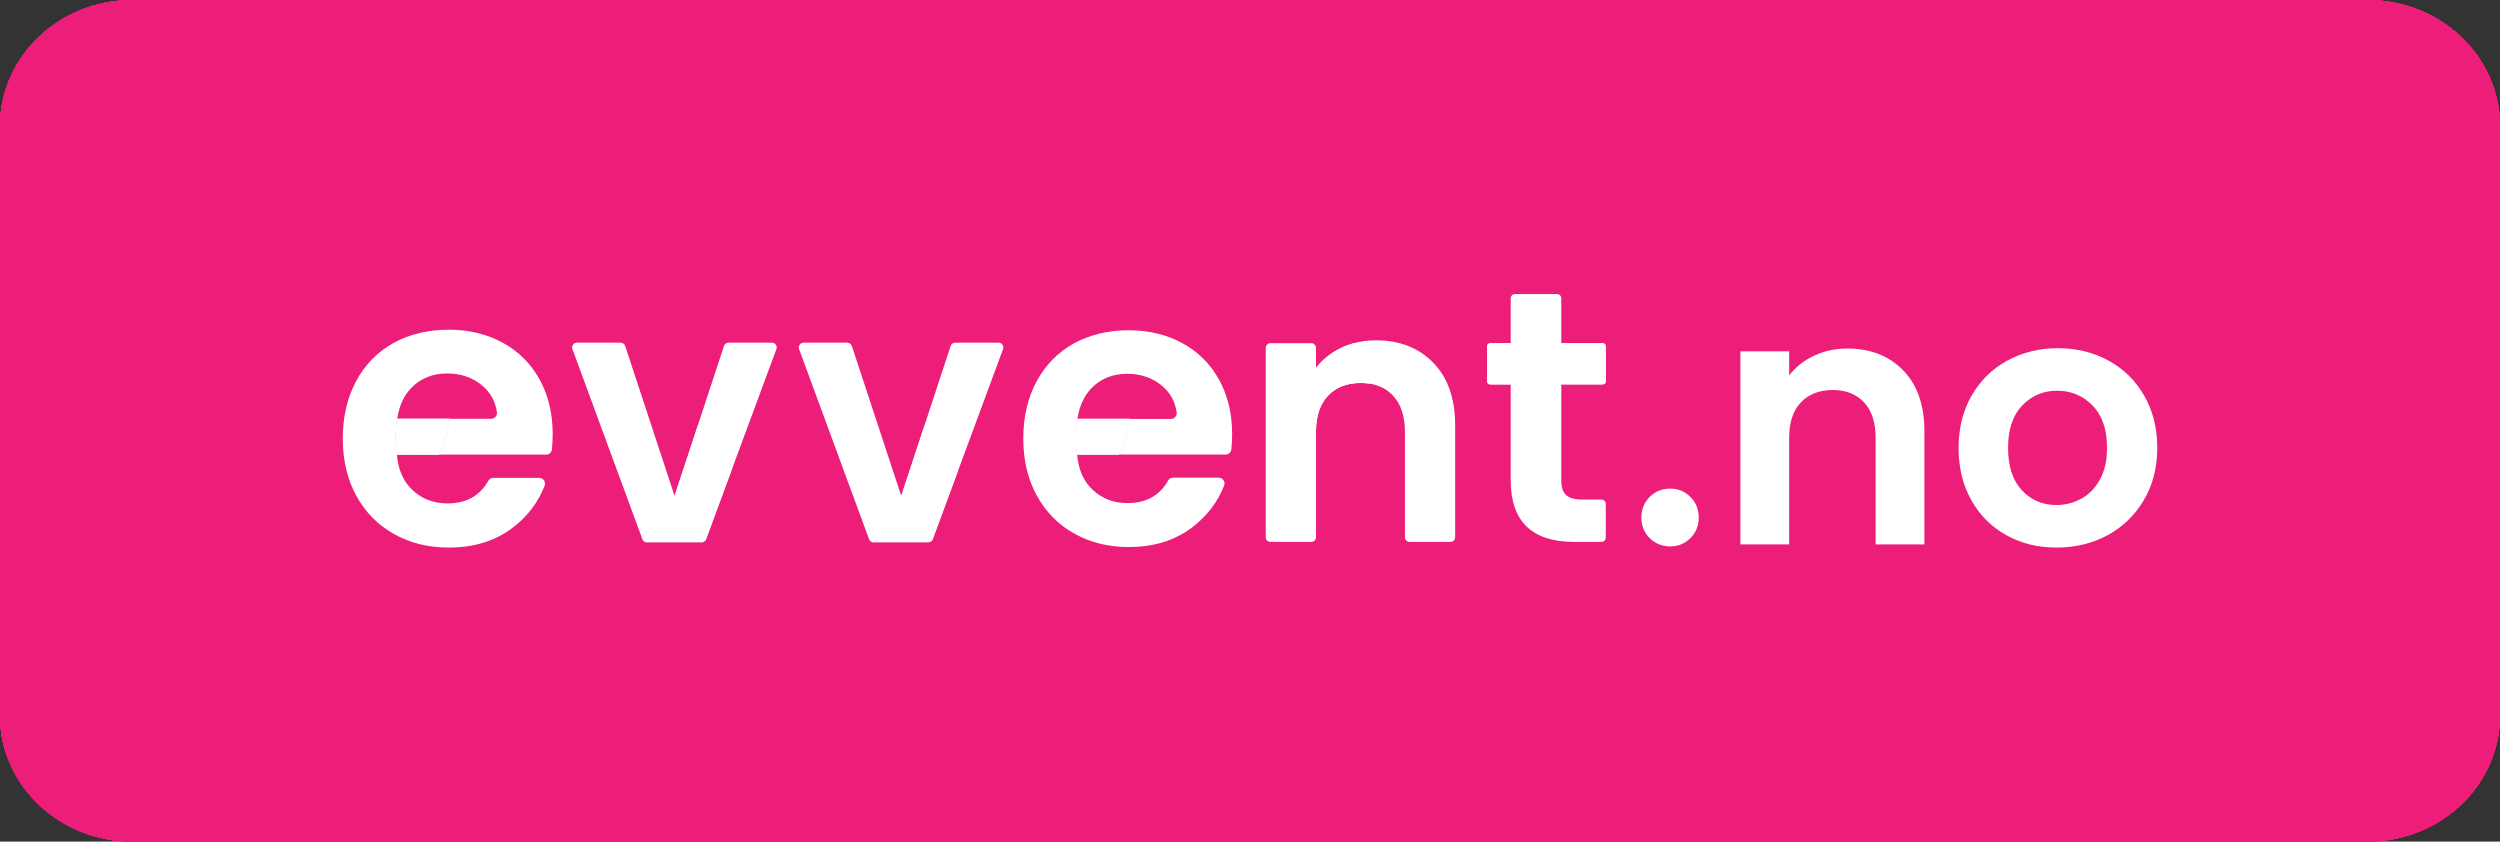 <?xml version="1.0" encoding="UTF-8"?><svg id="Layer_2" xmlns="http://www.w3.org/2000/svg" xmlns:xlink="http://www.w3.org/1999/xlink" viewBox="0 0 1737.47 584.89"><rect x="0" y="0" width="1737.47" height="584.89" fill="#333333" stroke="none"/><defs><style>.cls-1{fill:#fff;}.cls-2{clip-path:url(#clippath-2);}.cls-3{clip-path:url(#clippath-1);}.cls-4{clip-path:url(#clippath);}.cls-5{clip-path:url(#clippath-3);}.cls-6{fill:#ed1e79;}</style><clipPath id="clippath"><path class="cls-1" d="M304.77,315.96h-28.94c9.65,0,19.29,0,28.94,0h0Z"/></clipPath><clipPath id="clippath-1"><path class="cls-1" d="M304.77,315.96c3.49-7.52,6.27-16.99,7.64-24.9h-36.34c-.51,3.24-.9,6.92-1.01,10.96-.14,5.26,.22,9.95,.77,13.94h0s28.94,0,28.94,0Z"/></clipPath><clipPath id="clippath-2"><path class="cls-1" d="M777.39,315.91h-28.79c9.6,0,19.2,0,28.79,0h0Z"/></clipPath><clipPath id="clippath-3"><path class="cls-1" d="M777.39,315.91c3.47-7.49,6.24-16.91,7.6-24.78h-36.16c-.51,3.22-.9,6.88-1,10.91-.14,5.23,.22,9.9,.77,13.87h0s28.79,0,28.79,0Z"/></clipPath></defs><g id="Layer_1-2"><g><g><path class="cls-6" d="M92.13,0H1645.33c50.88,0,92.13,39.2,92.13,87.56V497.33c0,48.36-41.25,87.56-92.13,87.56H92.13c-50.88,0-92.13-39.2-92.13-87.56V87.56C0,39.2,41.25,0,92.13,0Z"/><path class="cls-6" d="M92.13,0H1645.33c50.88,0,92.13,39.2,92.13,87.56V497.33c0,48.36-41.25,87.56-92.13,87.56H92.13c-50.88,0-92.13-39.2-92.13-87.56V87.56C0,39.2,41.25,0,92.13,0Z"/><path class="cls-6" d="M92.13,0H1645.33c50.88,0,92.13,39.2,92.13,87.56V497.33c0,48.36-41.25,87.56-92.13,87.56H92.13c-50.88,0-92.13-39.2-92.13-87.56V87.56C0,39.2,41.25,0,92.13,0Z"/><path class="cls-6" d="M92.13,0H1645.33c50.88,0,92.13,39.2,92.13,87.56V497.33c0,48.36-41.25,87.56-92.13,87.56H92.13c-50.88,0-92.13-39.2-92.13-87.56V87.56C0,39.2,41.25,0,92.13,0Z"/><path class="cls-6" d="M92.13,0H1645.33c50.88,0,92.13,39.2,92.13,87.56V497.33c0,48.36-41.25,87.56-92.13,87.56H92.13c-50.88,0-92.13-39.2-92.13-87.56V87.56C0,39.2,41.25,0,92.13,0Z"/><path class="cls-6" d="M92.13,0H1645.33c50.88,0,92.13,39.2,92.13,87.56V497.33c0,48.36-41.25,87.56-92.13,87.56H92.13c-50.88,0-92.13-39.2-92.13-87.56V87.56C0,39.2,41.25,0,92.13,0Z"/><path class="cls-6" d="M92.13,0H1645.33c50.88,0,92.13,39.2,92.13,87.56V497.33c0,48.36-41.25,87.56-92.13,87.56H92.13c-50.88,0-92.13-39.2-92.13-87.56V87.56C0,39.2,41.25,0,92.13,0Z"/></g><g><g><g><g><path class="cls-1" d="M275.06,302.02c.11-4.04,.5-7.72,1.01-10.96h0c1.42-9.88,5.26-17.59,11.54-23.17,6.25-5.55,13.99-8.34,23.15-8.34,9.71,0,17.93,2.88,24.64,8.63,5.6,4.78,8.92,10.89,9.96,18.32,.34,2.4-1.55,4.56-3.98,4.56h-28.96c-1.37,7.91-4.16,17.38-7.64,24.9h74.8c2.05,0,3.74-1.56,3.97-3.6,.37-3.29,.56-6.86,.56-10.7,0-14.3-3.05-26.97-9.13-38-6.1-11.03-14.66-19.54-25.69-25.55-11.03-5.98-23.51-8.99-37.47-8.99s-27.26,3.08-38.38,9.25c-11.1,6.18-19.76,15.02-25.93,26.49-6.18,11.46-9.28,24.8-9.28,39.97s3.15,28.24,9.4,39.71c6.27,11.49,15.02,20.36,26.22,26.61,11.2,6.27,23.87,9.4,37.98,9.4,17.5,0,32.23-4.54,44.22-13.63,10.4-7.88,17.89-17.65,22.45-29.31,1.03-2.63-.9-5.49-3.72-5.49h-31.98c-1.46,0-2.76,.84-3.49,2.11-5.92,10.42-15.35,15.63-28.28,15.63-9.52,0-17.55-3-24.08-9.01-6.54-5.98-10.24-14.3-11.1-24.88h0c-.55-3.99-.91-8.68-.77-13.94Z"/><g><path class="cls-1" d="M304.77,315.96h-28.94c9.65,0,19.29,0,28.94,0h0Z"/><g class="cls-4"><rect class="cls-1" x="275.83" y="315.96" width=".45" height="0"/><rect class="cls-1" x="276.27" y="315.96" width="1.25" height="0"/><rect class="cls-1" x="277.52" y="315.96" width="1.25" height="0"/><rect class="cls-1" x="278.77" y="315.96" width="1.25" height="0"/><rect class="cls-1" x="280.01" y="315.96" width="1.25" height="0"/><rect class="cls-1" x="281.26" y="315.96" width="1.25" height="0"/><rect class="cls-1" x="282.5" y="315.96" width="1.25" height="0"/><rect class="cls-1" x="283.75" y="315.96" width="1.25" height="0"/><rect class="cls-1" x="285" y="315.96" width="1.25" height="0"/><rect class="cls-1" x="286.24" y="315.96" width="1.25" height="0"/><rect class="cls-1" x="287.49" y="315.96" width="1.25" height="0"/><rect class="cls-1" x="288.73" y="315.96" width="1.25" height="0"/><rect class="cls-1" x="289.98" y="315.96" width="1.25" height="0"/><rect class="cls-1" x="291.23" y="315.96" width="1.25" height="0"/><rect class="cls-1" x="292.47" y="315.96" width="1.25" height="0"/><rect class="cls-1" x="293.72" y="315.96" width="1.25" height="0"/><rect class="cls-1" x="294.96" y="315.96" width="1.25" height="0"/><rect class="cls-1" x="296.21" y="315.96" width="1.25" height="0"/><rect class="cls-1" x="297.46" y="315.96" width="1.25" height="0"/><rect class="cls-1" x="298.7" y="315.96" width="1.25" height="0"/><rect class="cls-1" x="299.95" y="315.96" width="1.25" height="0"/><rect class="cls-1" x="301.19" y="315.96" width="1.25" height="0"/><rect class="cls-1" x="302.44" y="315.96" width="1.25" height="0"/><rect class="cls-1" x="303.69" y="315.96" width="1.08" height="0"/></g></g><path class="cls-1" d="M304.77,315.96c3.49-7.52,6.27-16.99,7.64-24.9h-36.34c-.51,3.24-.9,6.92-1.01,10.96-.14,5.26,.22,9.95,.77,13.94h0s28.94,0,28.94,0Z"/><g><path class="cls-1" d="M304.77,315.96c3.49-7.52,6.27-16.99,7.64-24.9h-36.34c-.51,3.24-.9,6.92-1.01,10.96-.14,5.26,.22,9.95,.77,13.94h0s28.94,0,28.94,0Z"/><g class="cls-3"><rect class="cls-1" x="274.92" y="291.06" width=".11" height="24.9"/><rect class="cls-1" x="275.03" y="291.06" width="1.25" height="24.9"/><rect class="cls-1" x="276.27" y="291.06" width="1.25" height="24.9"/><rect class="cls-1" x="277.52" y="291.06" width="1.25" height="24.9"/><rect class="cls-1" x="278.77" y="291.06" width="1.25" height="24.9"/><rect class="cls-1" x="280.01" y="291.06" width="1.25" height="24.9"/><rect class="cls-1" x="281.26" y="291.06" width="1.25" height="24.9"/><rect class="cls-1" x="282.5" y="291.06" width="1.25" height="24.9"/><rect class="cls-1" x="283.75" y="291.06" width="1.25" height="24.9"/><rect class="cls-1" x="285" y="291.06" width="1.25" height="24.9"/><rect class="cls-1" x="286.24" y="291.06" width="1.25" height="24.9"/><rect class="cls-1" x="287.49" y="291.06" width="1.25" height="24.9"/><rect class="cls-1" x="288.73" y="291.06" width="1.25" height="24.9"/><rect class="cls-1" x="289.98" y="291.06" width="1.25" height="24.9"/><rect class="cls-1" x="291.23" y="291.06" width="1.25" height="24.9"/><rect class="cls-1" x="292.47" y="291.06" width="1.25" height="24.9"/><rect class="cls-1" x="293.72" y="291.06" width="1.25" height="24.9"/><rect class="cls-1" x="294.96" y="291.06" width="1.25" height="24.9"/><rect class="cls-1" x="296.21" y="291.06" width="1.25" height="24.9"/><rect class="cls-1" x="297.46" y="291.06" width="1.25" height="24.9"/><rect class="cls-1" x="298.7" y="291.06" width="1.25" height="24.9"/><rect class="cls-1" x="299.95" y="291.06" width="1.25" height="24.9"/><rect class="cls-1" x="301.19" y="291.06" width="1.25" height="24.9"/><rect class="cls-1" x="302.44" y="291.06" width="1.25" height="24.9"/><rect class="cls-1" x="303.69" y="291.06" width="1.25" height="24.9"/><rect class="cls-1" x="304.93" y="291.06" width="1.25" height="24.9"/><rect class="cls-1" x="306.18" y="291.06" width="1.25" height="24.9"/><rect class="cls-1" x="307.42" y="291.06" width="1.25" height="24.9"/><rect class="cls-1" x="308.67" y="291.06" width="1.25" height="24.9"/><rect class="cls-1" x="309.92" y="291.06" width="1.25" height="24.9"/><rect class="cls-1" x="311.16" y="291.06" width="1.25" height="24.9"/></g></g></g><g><path class="cls-1" d="M747.84,302.04c.11-4.02,.5-7.68,1-10.91h0c1.41-9.83,5.24-17.51,11.48-23.05,6.22-5.52,13.92-8.3,23.03-8.3,9.66,0,17.84,2.87,24.51,8.59,5.57,4.75,8.87,10.84,9.91,18.23,.33,2.39-1.55,4.54-3.96,4.54h-28.82c-1.36,7.87-4.14,17.29-7.6,24.78h74.43c2.04,0,3.72-1.55,3.95-3.58,.37-3.28,.56-6.82,.56-10.65,0-14.23-3.04-26.83-9.09-37.81-6.07-10.98-14.59-19.44-25.56-25.42-10.98-5.95-23.39-8.94-37.28-8.94s-27.12,3.06-38.19,9.21c-11.05,6.15-19.66,14.95-25.8,26.35-6.15,11.41-9.23,24.68-9.23,39.77s3.13,28.1,9.35,39.51c6.24,11.43,14.95,20.26,26.09,26.47,11.14,6.24,23.75,9.35,37.79,9.35,17.41,0,32.07-4.52,44-13.56,10.35-7.84,17.8-17.56,22.34-29.16,1.02-2.62-.89-5.47-3.7-5.47h-31.82c-1.45,0-2.75,.83-3.47,2.1-5.89,10.37-15.28,15.55-28.14,15.55-9.47,0-17.46-2.99-23.96-8.97-6.5-5.95-10.19-14.23-11.05-24.75h0c-.55-3.97-.91-8.64-.77-13.87Z"/><g><path class="cls-1" d="M777.39,315.91h-28.79c9.6,0,19.2,0,28.79,0h0Z"/><g class="cls-2"><rect class="cls-1" x="748.6" y="315.91" width=".44" height="0"/><rect class="cls-1" x="749.04" y="315.91" width="1.24" height="0"/><rect class="cls-1" x="750.28" y="315.91" width="1.24" height="0"/><rect class="cls-1" x="751.52" y="315.91" width="1.24" height="0"/><rect class="cls-1" x="752.76" y="315.91" width="1.24" height="0"/><rect class="cls-1" x="754" y="315.91" width="1.24" height="0"/><rect class="cls-1" x="755.24" y="315.91" width="1.24" height="0"/><rect class="cls-1" x="756.48" y="315.91" width="1.24" height="0"/><rect class="cls-1" x="757.72" y="315.91" width="1.24" height="0"/><rect class="cls-1" x="758.96" y="315.91" width="1.24" height="0"/><rect class="cls-1" x="760.2" y="315.91" width="1.24" height="0"/><rect class="cls-1" x="761.44" y="315.91" width="1.24" height="0"/><rect class="cls-1" x="762.68" y="315.91" width="1.24" height="0"/><rect class="cls-1" x="763.92" y="315.91" width="1.24" height="0"/><rect class="cls-1" x="765.16" y="315.91" width="1.24" height="0"/><rect class="cls-1" x="766.4" y="315.91" width="1.24" height="0"/><rect class="cls-1" x="767.64" y="315.91" width="1.24" height="0"/><rect class="cls-1" x="768.88" y="315.91" width="1.24" height="0"/><rect class="cls-1" x="770.12" y="315.91" width="1.24" height="0"/><rect class="cls-1" x="771.36" y="315.91" width="1.24" height="0"/><rect class="cls-1" x="772.6" y="315.91" width="1.24" height="0"/><rect class="cls-1" x="773.84" y="315.91" width="1.24" height="0"/><rect class="cls-1" x="775.08" y="315.91" width="1.24" height="0"/><rect class="cls-1" x="776.32" y="315.91" width="1.07" height="0"/></g></g><path class="cls-1" d="M777.39,315.91c3.47-7.49,6.24-16.91,7.6-24.78h-36.16c-.51,3.22-.9,6.88-1,10.91-.14,5.23,.22,9.9,.77,13.87h0s28.79,0,28.79,0Z"/><g><path class="cls-1" d="M777.39,315.91c3.47-7.49,6.24-16.91,7.6-24.78h-36.16c-.51,3.22-.9,6.88-1,10.91-.14,5.23,.22,9.9,.77,13.87h0s28.79,0,28.79,0Z"/><g class="cls-5"><rect class="cls-1" x="747.69" y="291.13" width=".11" height="24.78"/><rect class="cls-1" x="747.81" y="291.13" width="1.24" height="24.78"/><rect class="cls-1" x="749.04" y="291.13" width="1.24" height="24.78"/><rect class="cls-1" x="750.28" y="291.13" width="1.24" height="24.78"/><rect class="cls-1" x="751.52" y="291.13" width="1.24" height="24.78"/><rect class="cls-1" x="752.76" y="291.13" width="1.24" height="24.78"/><rect class="cls-1" x="754" y="291.13" width="1.24" height="24.78"/><rect class="cls-1" x="755.24" y="291.13" width="1.24" height="24.78"/><rect class="cls-1" x="756.48" y="291.13" width="1.24" height="24.78"/><rect class="cls-1" x="757.72" y="291.13" width="1.24" height="24.78"/><rect class="cls-1" x="758.96" y="291.13" width="1.24" height="24.78"/><rect class="cls-1" x="760.2" y="291.13" width="1.24" height="24.78"/><rect class="cls-1" x="761.44" y="291.13" width="1.24" height="24.78"/><rect class="cls-1" x="762.68" y="291.13" width="1.24" height="24.78"/><rect class="cls-1" x="763.92" y="291.13" width="1.24" height="24.78"/><rect class="cls-1" x="765.16" y="291.13" width="1.24" height="24.78"/><rect class="cls-1" x="766.4" y="291.13" width="1.24" height="24.78"/><rect class="cls-1" x="767.64" y="291.13" width="1.24" height="24.78"/><rect class="cls-1" x="768.88" y="291.13" width="1.24" height="24.78"/><rect class="cls-1" x="770.12" y="291.13" width="1.24" height="24.78"/><rect class="cls-1" x="771.36" y="291.13" width="1.24" height="24.78"/><rect class="cls-1" x="772.6" y="291.13" width="1.24" height="24.78"/><rect class="cls-1" x="773.84" y="291.13" width="1.24" height="24.78"/><rect class="cls-1" x="775.08" y="291.13" width="1.24" height="24.78"/><rect class="cls-1" x="776.32" y="291.13" width="1.24" height="24.78"/><rect class="cls-1" x="777.56" y="291.13" width="1.24" height="24.78"/><rect class="cls-1" x="778.8" y="291.13" width="1.24" height="24.78"/><rect class="cls-1" x="780.04" y="291.13" width="1.24" height="24.78"/><rect class="cls-1" x="781.28" y="291.13" width="1.24" height="24.78"/><rect class="cls-1" x="782.52" y="291.13" width="1.24" height="24.78"/><rect class="cls-1" x="783.76" y="291.13" width="1.24" height="24.78"/></g></g></g><g><path class="cls-1" d="M663.82,238.16c-1.43,0-2.7,.92-3.14,2.28l-18.26,55.5-16.06,48.72s0-.02-.02-.1l-34.32-104.13c-.45-1.36-1.72-2.27-3.14-2.27h-30.42c-2.3,0-3.9,2.29-3.11,4.45l48.66,132.18c.48,1.3,1.72,2.17,3.11,2.17h37.98c1.39,0,2.62-.86,3.11-2.16l17.63-47.66,31.28-84.52c.8-2.16-.8-4.46-3.11-4.46h-30.17Z"/><path class="cls-1" d="M665.83,327.14l-17.79,48.09c-.27,.72-1.23,.82-1.65,.18l-20.02-30.75,16.06-48.72c7.72,7.52,16.66,19.23,23.41,31.2Z"/></g><g><path class="cls-1" d="M506.29,238.16c-1.43,0-2.7,.92-3.14,2.28l-18.26,55.5-16.06,48.72s0-.02-.02-.1l-34.32-104.13c-.45-1.36-1.72-2.27-3.14-2.27h-30.42c-2.3,0-3.9,2.29-3.11,4.45l48.66,132.18c.48,1.3,1.72,2.17,3.11,2.17h37.98c1.39,0,2.62-.86,3.11-2.16l17.63-47.66,31.28-84.52c.8-2.16-.8-4.46-3.11-4.46h-30.17Z"/><path class="cls-1" d="M508.29,327.14l-17.79,48.09c-.27,.72-1.23,.82-1.65,.18l-20.02-30.75,16.06-48.72c7.72,7.52,16.66,19.23,23.41,31.2Z"/></g><g><path class="cls-1" d="M996.08,252.08c-10.12-10.38-23.41-15.57-39.87-15.57-5.5,0-10.74,.69-15.66,2.06-2.8,.81-5.52,1.82-8.15,3.06-5.24,2.46-9.81,5.62-13.7,9.47-1.46,1.41-2.85,2.97-4.11,4.62v-13.99c0-1.78-1.45-3.23-3.23-3.23h-28.45c-1.78,0-3.23,1.45-3.23,3.23v131.64c0,1.78,1.45,3.23,3.23,3.23h28.45c1.78,0,3.23-1.45,3.23-3.23v-73.03c0-10.98,2.77-19.42,8.35-25.3,5.57-5.91,13.18-8.87,22.81-8.87,2.2,0,4.28,.17,6.24,.48,6.58,1.05,11.98,3.85,16.19,8.39,5.48,5.88,8.23,14.32,8.23,25.3v73.03c0,1.78,1.45,3.23,3.23,3.23h28.43c1.78,0,3.23-1.45,3.23-3.23v-77.79c0-18.61-5.07-33.1-15.21-43.5Z"/><path class="cls-1" d="M951.98,266.64c-1.96-.31-4.04-.48-6.24-.48-9.64,0-17.24,2.97-22.81,8.87-5.57,5.88-8.35,14.32-8.35,25.3v-44.62l4.11-4.62c3.9-3.85,8.47-7.01,13.7-9.47,2.63-1.24,5.36-2.25,8.15-3.06,3.54,2.56,7.58,6.22,9.9,10.86,2.37,4.76,2.39,11.26,1.53,17.22Z"/></g><g><path class="cls-1" d="M1116.01,264.19v-22.7c0-1.65-1.34-2.99-2.99-2.99h-27.94v-31.16c0-1.65-1.34-2.99-2.99-2.99h-29.18c-1.65,0-2.99,1.34-2.99,2.99v31.16h-13.47c-1.65,0-2.99,1.34-2.99,2.99v22.7c0,1.65,1.34,2.99,2.99,2.99h13.47v66.55c0,28.6,14.71,42.88,44.12,42.88h18.97c1.65,0,2.99-1.34,2.99-2.99v-23.44c0-1.65-1.34-2.99-2.99-2.99h-13.23c-5.33,0-9.11-1.03-11.34-3.11-2.25-2.08-3.37-5.45-3.37-10.09v-66.82h27.94c1.65,0,2.99-1.34,2.99-2.99Z"/><path class="cls-1" d="M1116.01,240.29v25.08c0,.99-.8,1.8-1.8,1.8h-29.13v-28.67h29.13c.99,0,1.8,.8,1.8,1.8Z"/><path class="cls-1" d="M1049.94,238.5v28.67h-14.62c-1.01,0-1.84-.82-1.84-1.84v-25c0-1.01,.82-1.84,1.84-1.84h14.62Z"/></g></g><path class="cls-1" d="M1146.5,373.98c-3.85-3.85-5.78-8.62-5.78-14.31s1.93-10.45,5.78-14.3c3.85-3.85,8.62-5.78,14.3-5.78s10.18,1.93,14.03,5.78c3.85,3.85,5.77,8.62,5.77,14.3s-1.92,10.45-5.77,14.31c-3.85,3.85-8.53,5.77-14.03,5.77s-10.45-1.92-14.3-5.77Z"/></g><g><path class="cls-1" d="M1322.66,257.37c9.85,10.09,14.77,24.18,14.77,42.27v78.73h-33.91v-74.12c0-10.66-2.67-18.85-7.99-24.59-5.33-5.73-12.6-8.6-21.8-8.6s-16.76,2.87-22.17,8.6c-5.41,5.73-8.11,13.93-8.11,24.59v74.12h-33.91V244.17h33.91v16.71c4.52-5.81,10.29-10.38,17.32-13.69,7.02-3.31,14.73-4.96,23.13-4.96,15.99,0,28.91,5.05,38.76,15.14Z"/><path class="cls-1" d="M1394.37,371.95c-10.34-5.73-18.45-13.85-24.34-24.35-5.9-10.49-8.84-22.61-8.84-36.33s3.03-25.84,9.08-36.34c6.05-10.5,14.33-18.61,24.83-24.34,10.5-5.73,22.2-8.6,35.12-8.6s24.63,2.87,35.13,8.6c10.49,5.73,18.77,13.85,24.83,24.34,6.05,10.5,9.08,22.61,9.08,36.34s-3.11,25.84-9.33,36.33c-6.22,10.5-14.62,18.62-25.19,24.35-10.58,5.73-22.41,8.6-35.49,8.6s-24.55-2.87-34.88-8.6Zm52.2-25.44c5.41-2.99,9.73-7.47,12.96-13.44,3.23-5.97,4.84-13.24,4.84-21.8,0-12.76-3.36-22.57-10.05-29.43-6.7-6.86-14.9-10.29-24.59-10.29s-17.8,3.43-24.34,10.29c-6.54,6.87-9.81,16.68-9.81,29.43s3.19,22.57,9.57,29.43c6.38,6.86,14.41,10.29,24.1,10.29,6.13,0,11.91-1.49,17.32-4.48Z"/></g></g></g></g></svg>